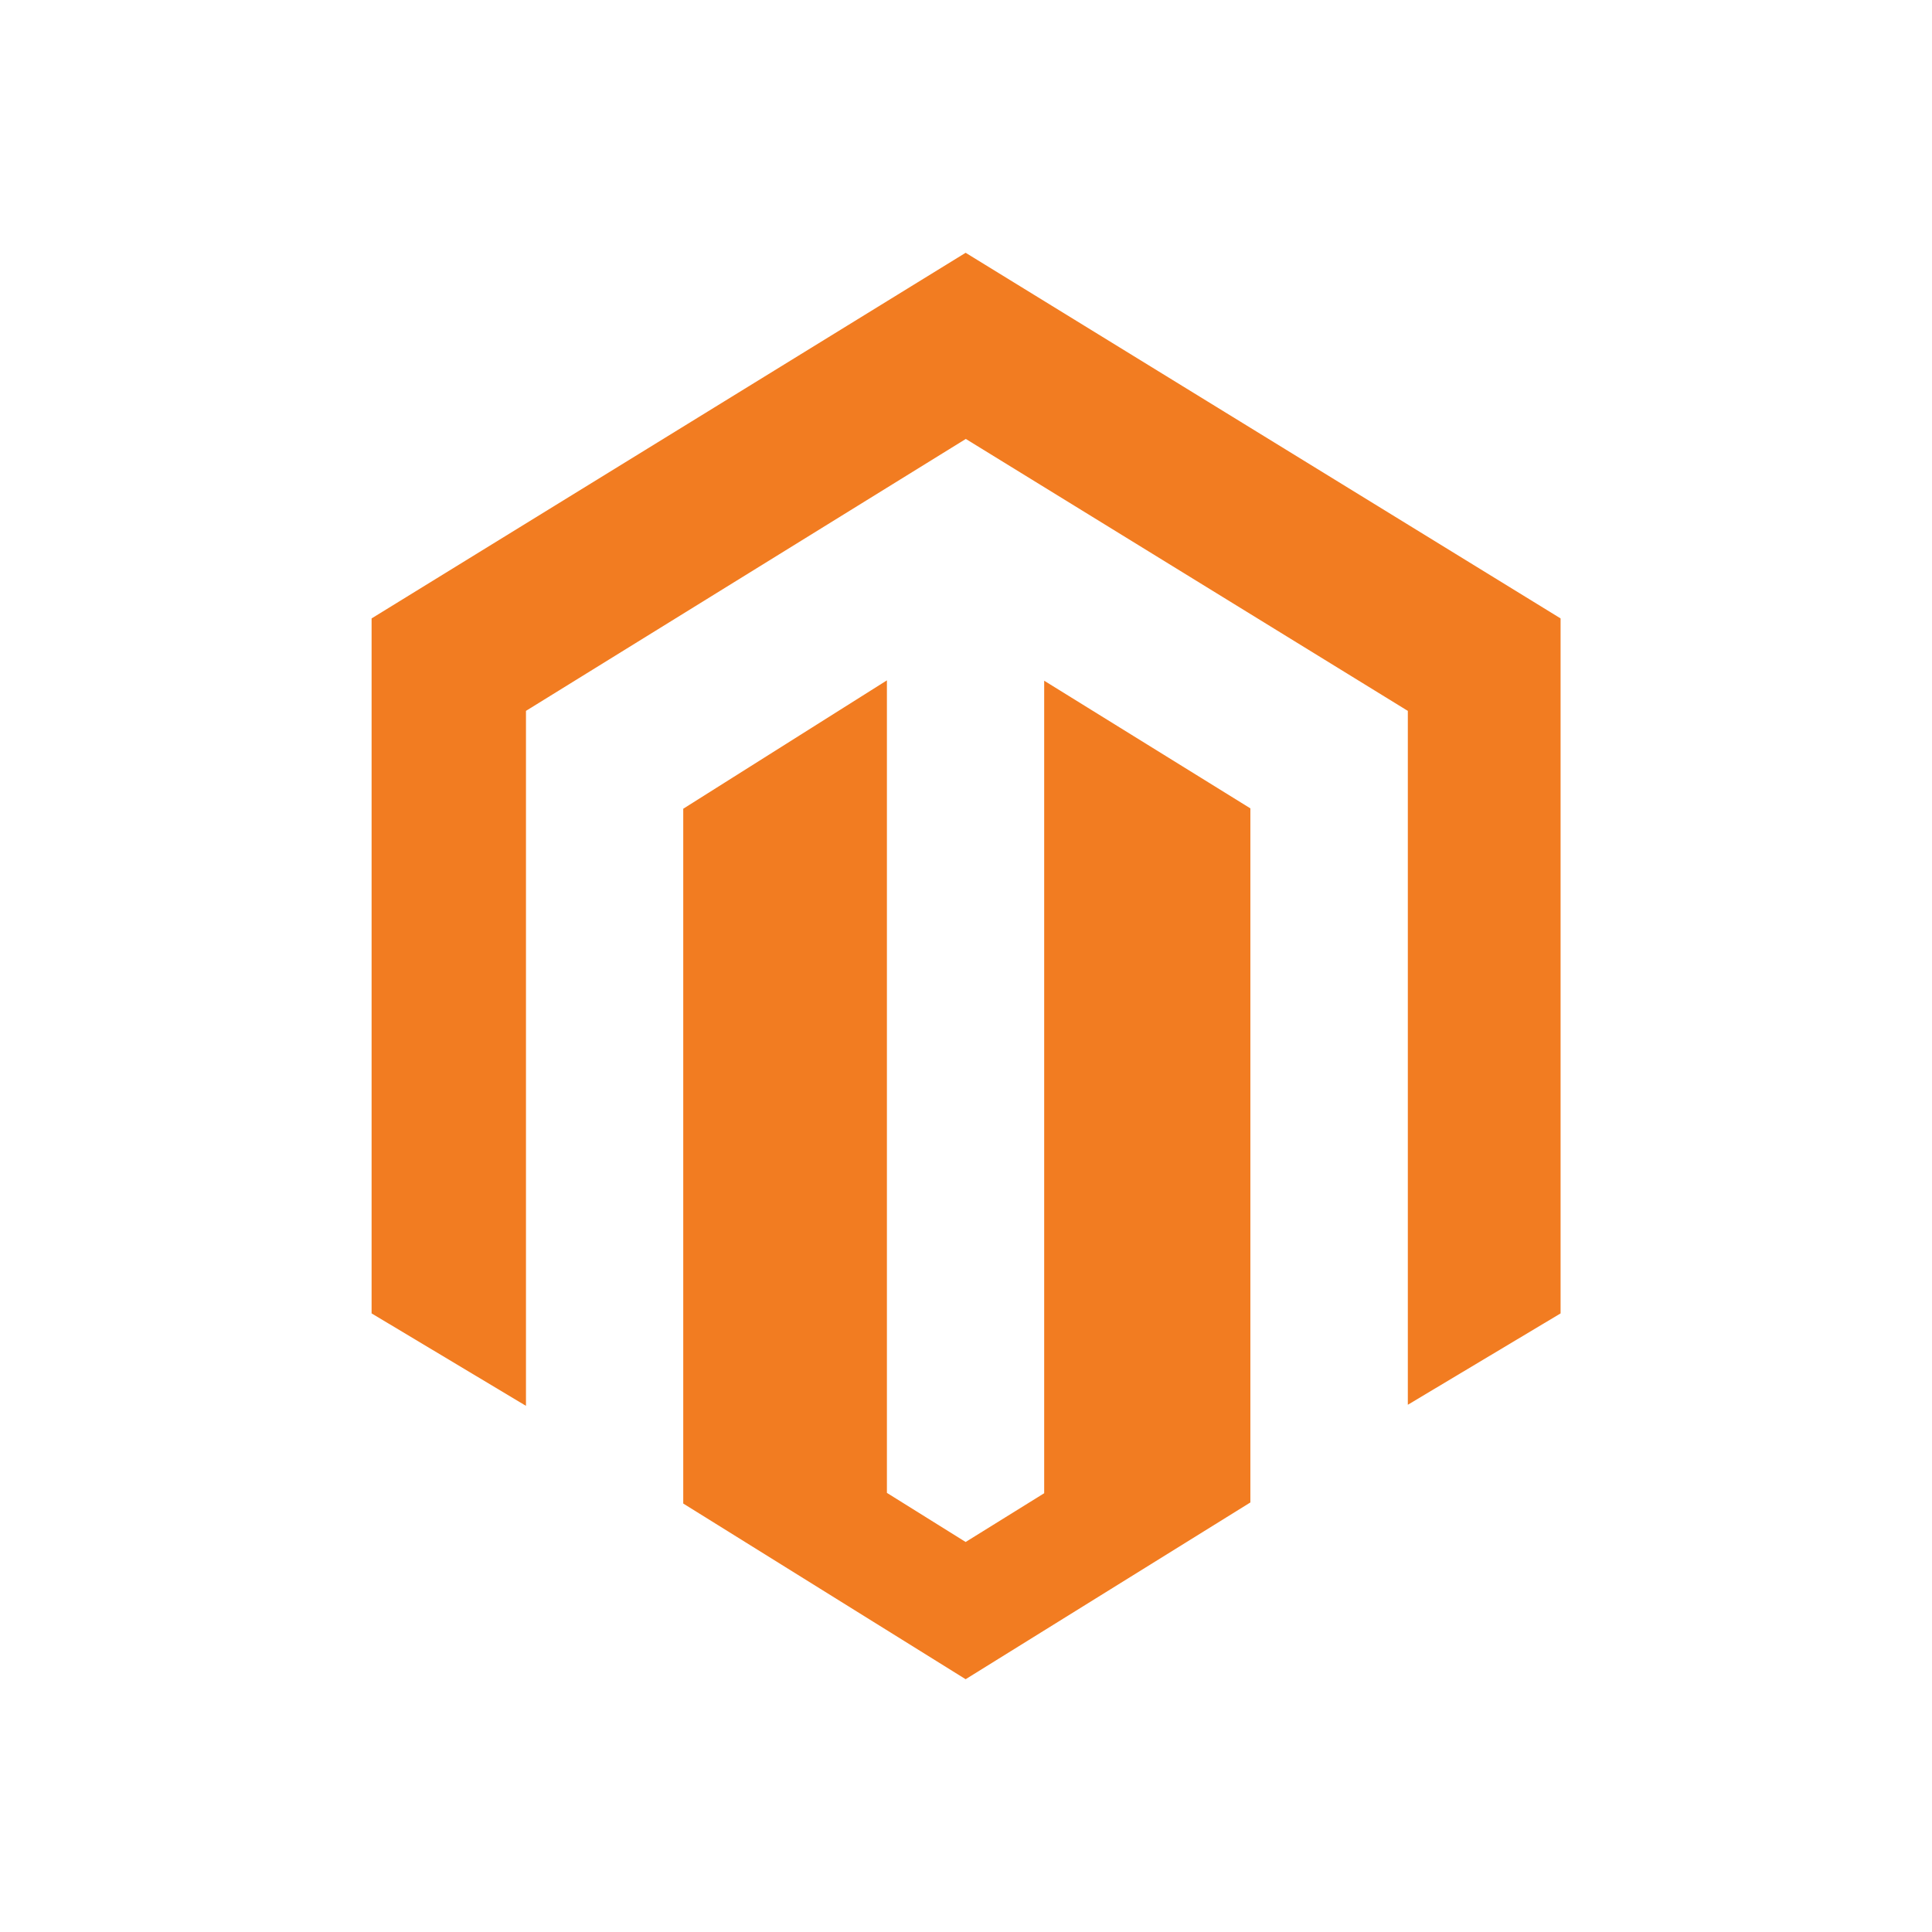 <svg xmlns="http://www.w3.org/2000/svg" viewBox="0 0 107 107"><defs><style>.cls-1,.cls-3{fill:none;}.cls-2{fill:#f27c21;fill-rule:evenodd;}.cls-3{stroke:#f27c21;stroke-miterlimit:10;stroke-width:7px;opacity:0;}</style></defs><title>Asset 5</title><g id="Layer_2" data-name="Layer 2"><g id="Layer_1-2" data-name="Layer 1"><g id="Magento"><rect class="cls-1" x="14" y="14" width="79" height="79"/><path id="Magento-2" data-name="Magento" class="cls-2" d="M57.83,82.7l-4.35,2.7-4.36-2.72v-45L37.84,44.79V83.27L53.48,93l15.77-9.79V44.77L57.83,37.7ZM53.48,14,20.58,34.25V72.74l8.55,5.12V39.37L53.49,24.31l24.38,15,.1.06V77.8l8.46-5.06V34.25Z"/></g><rect class="cls-3" x="3.5" y="3.5" width="100" height="100" rx="17.5"/></g></g></svg>